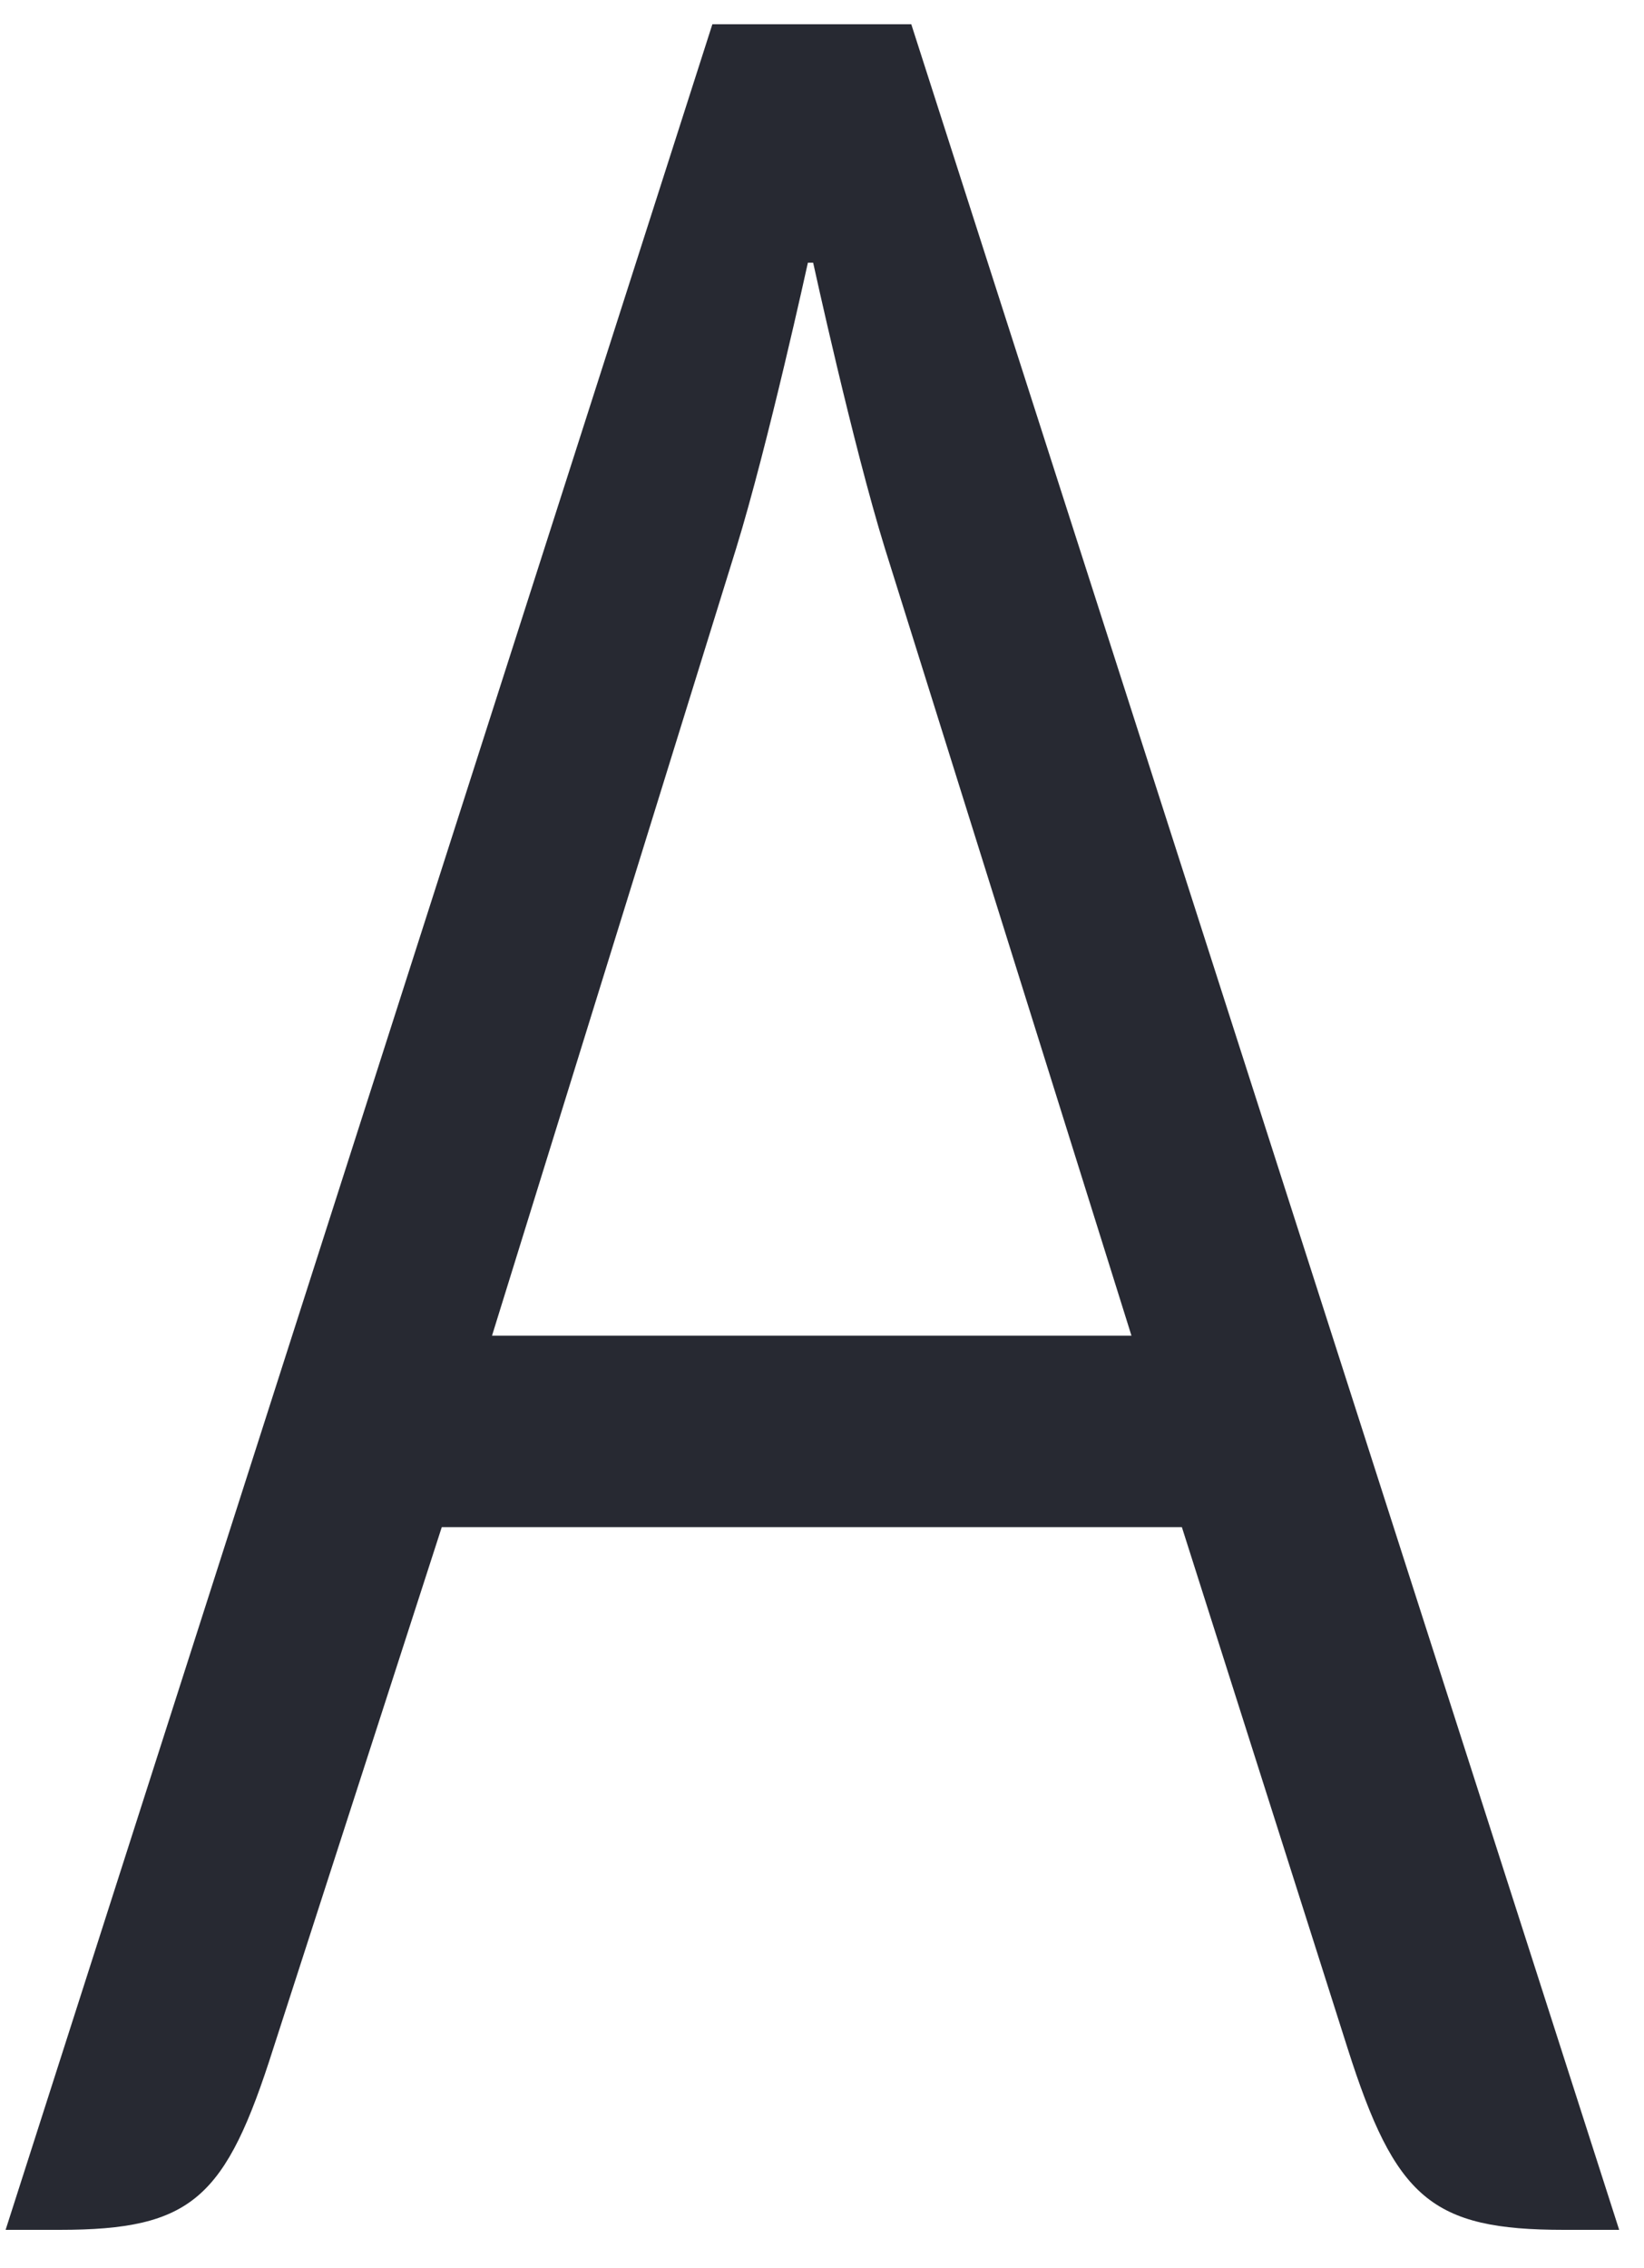 <svg width="29" height="40" viewBox="0 0 29 40" fill="none" xmlns="http://www.w3.org/2000/svg">
<path id="path38" d="M19.959 23.555L15.608 9.666C15.044 7.842 14.344 4.633 14.344 4.633H14.251C14.251 4.633 13.549 7.842 12.987 9.666L8.679 23.555H19.959ZM12.566 0.428H16.075L28.562 39.324H27.589C25.25 39.324 24.613 38.77 23.769 36.115L20.848 26.931H7.793L4.824 36.115C3.982 38.77 3.394 39.324 1.049 39.324H0.099L12.566 0.428Z" fill="#272932"/>
</svg>

